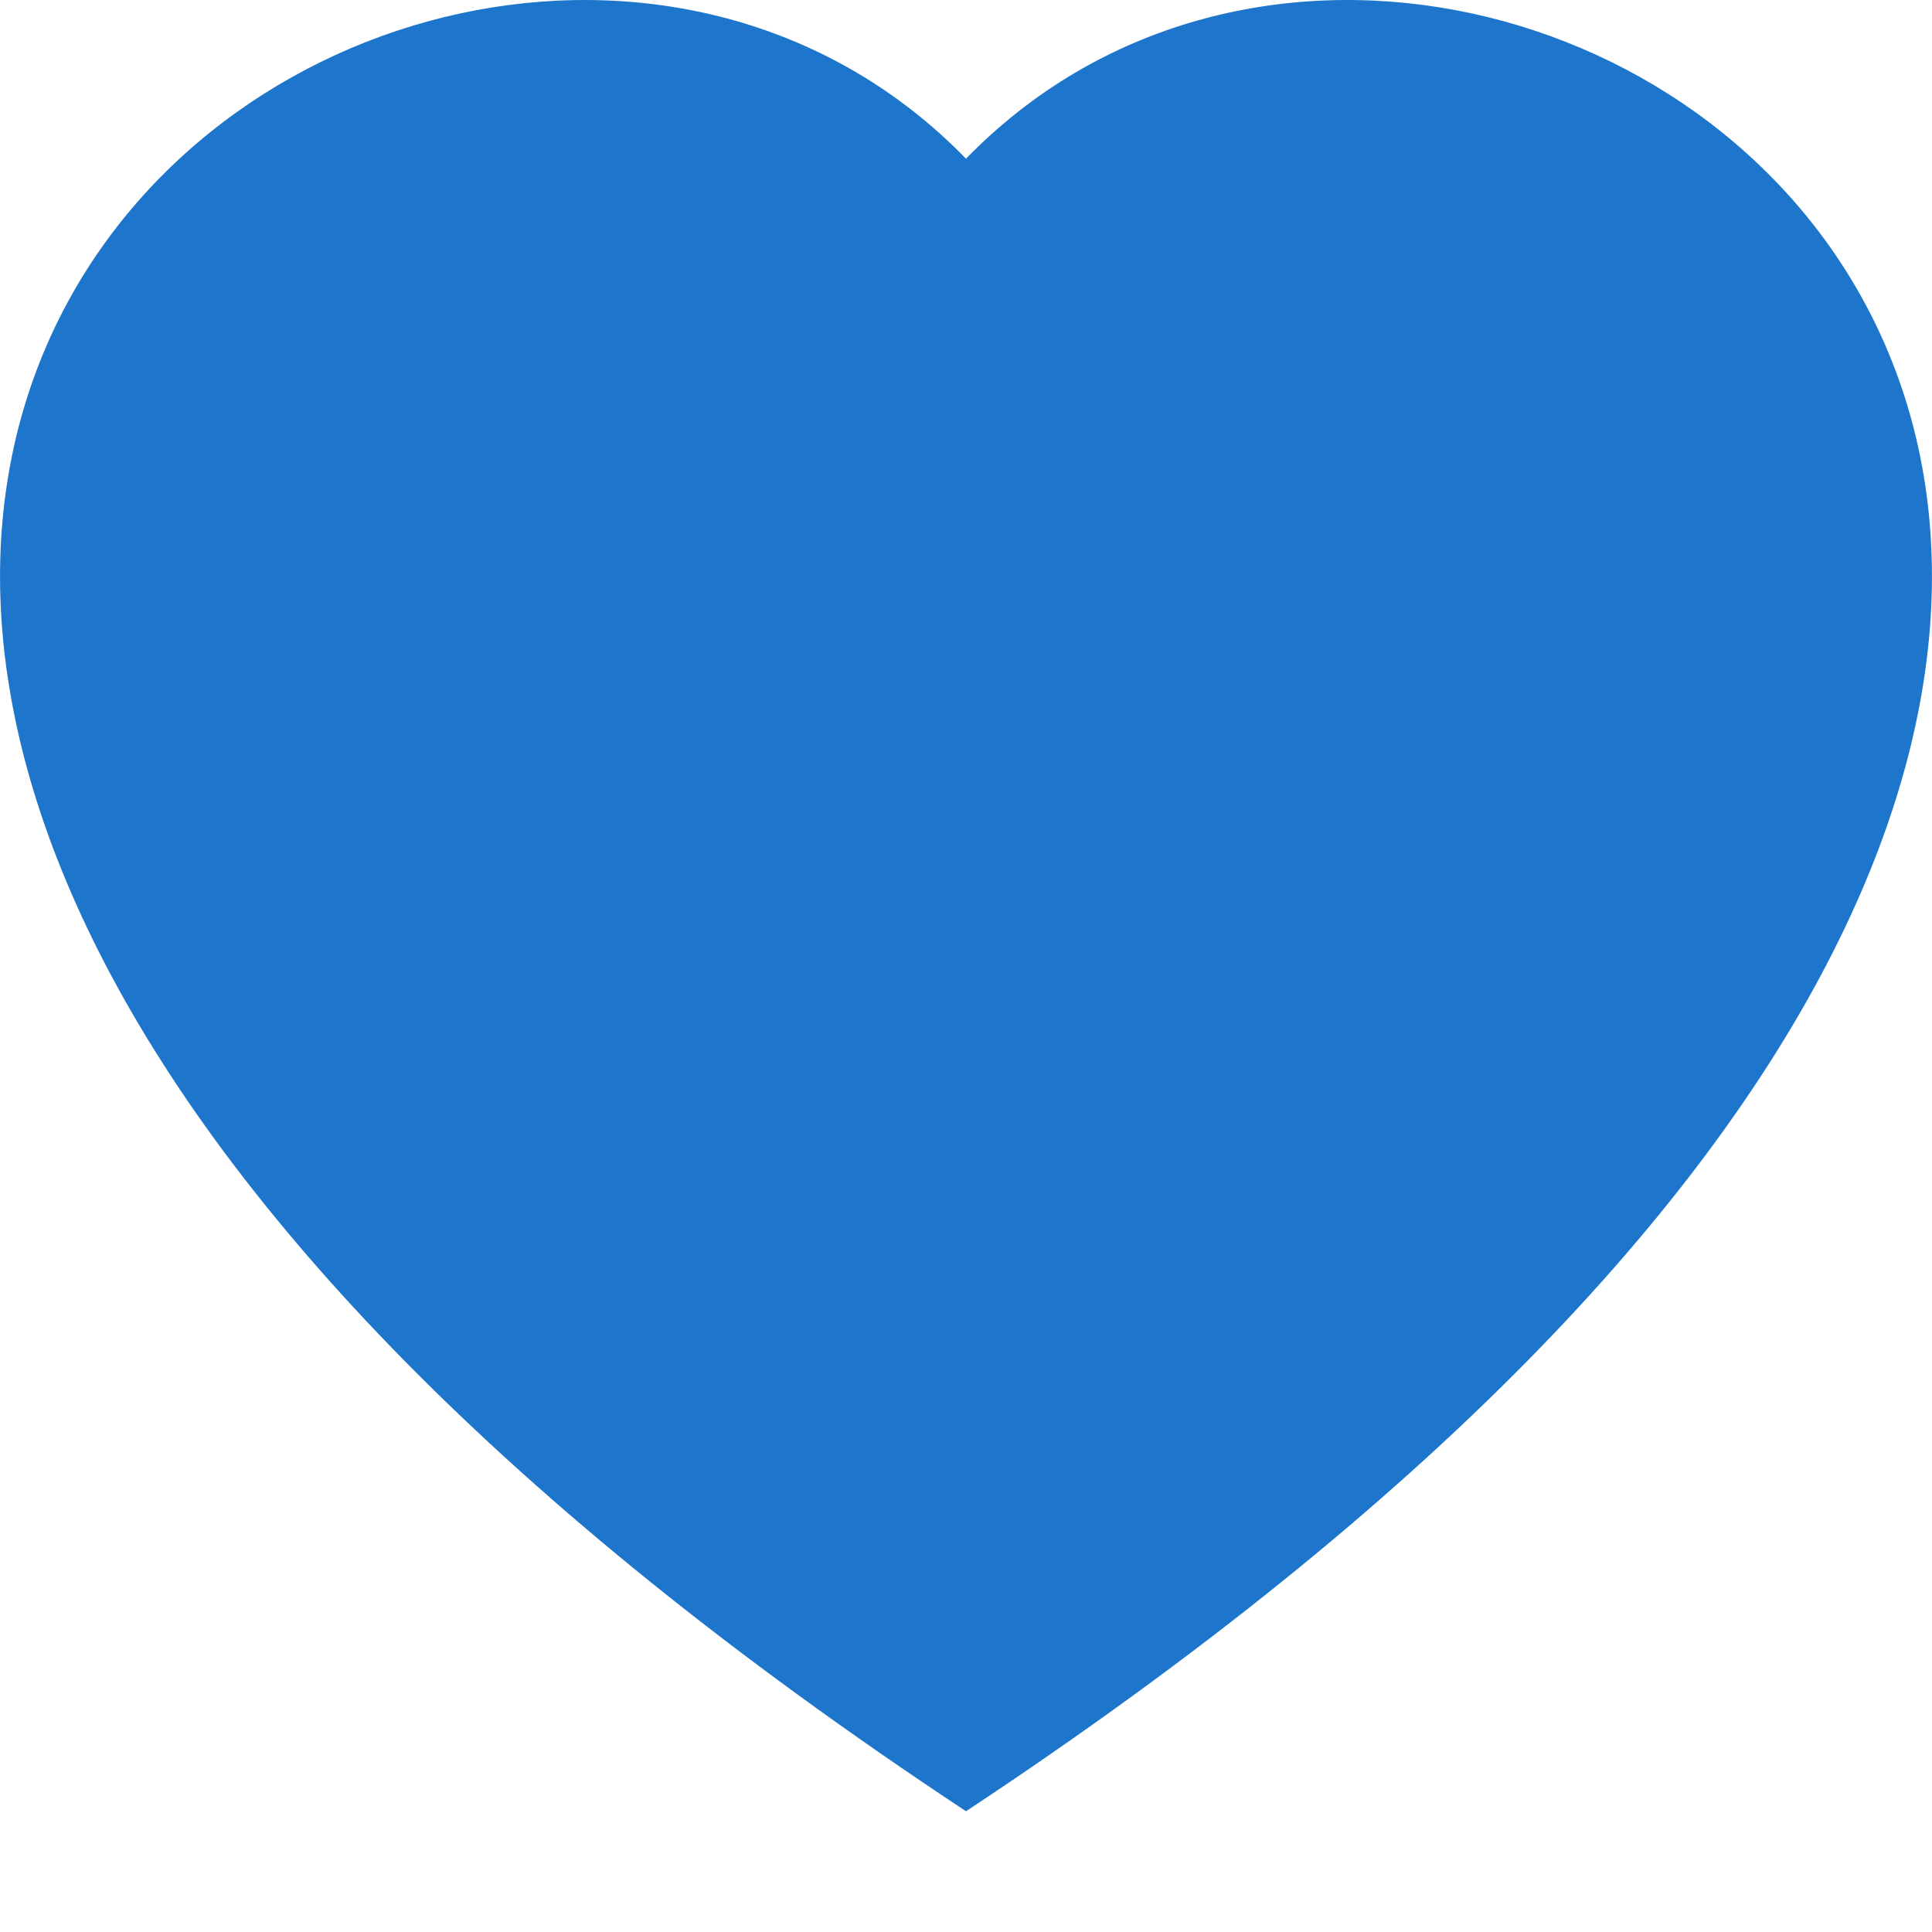 <svg width="22" height="22" viewBox="0 0 22 22" fill="none" xmlns="http://www.w3.org/2000/svg">
<g clip-path="url(#clip0_1_443)">
<path fill-rule="evenodd" clip-rule="evenodd" d="M11 1.807C17.102 -4.466 32.359 6.511 11 20.625C-10.359 6.512 4.898 -4.466 11 1.807Z" fill="#1D76CC"/>
</g>
<defs>
<clipPath id="clip0_1_443">
<rect width="22" height="22" fill="white"/>
</clipPath>
</defs>
</svg>

